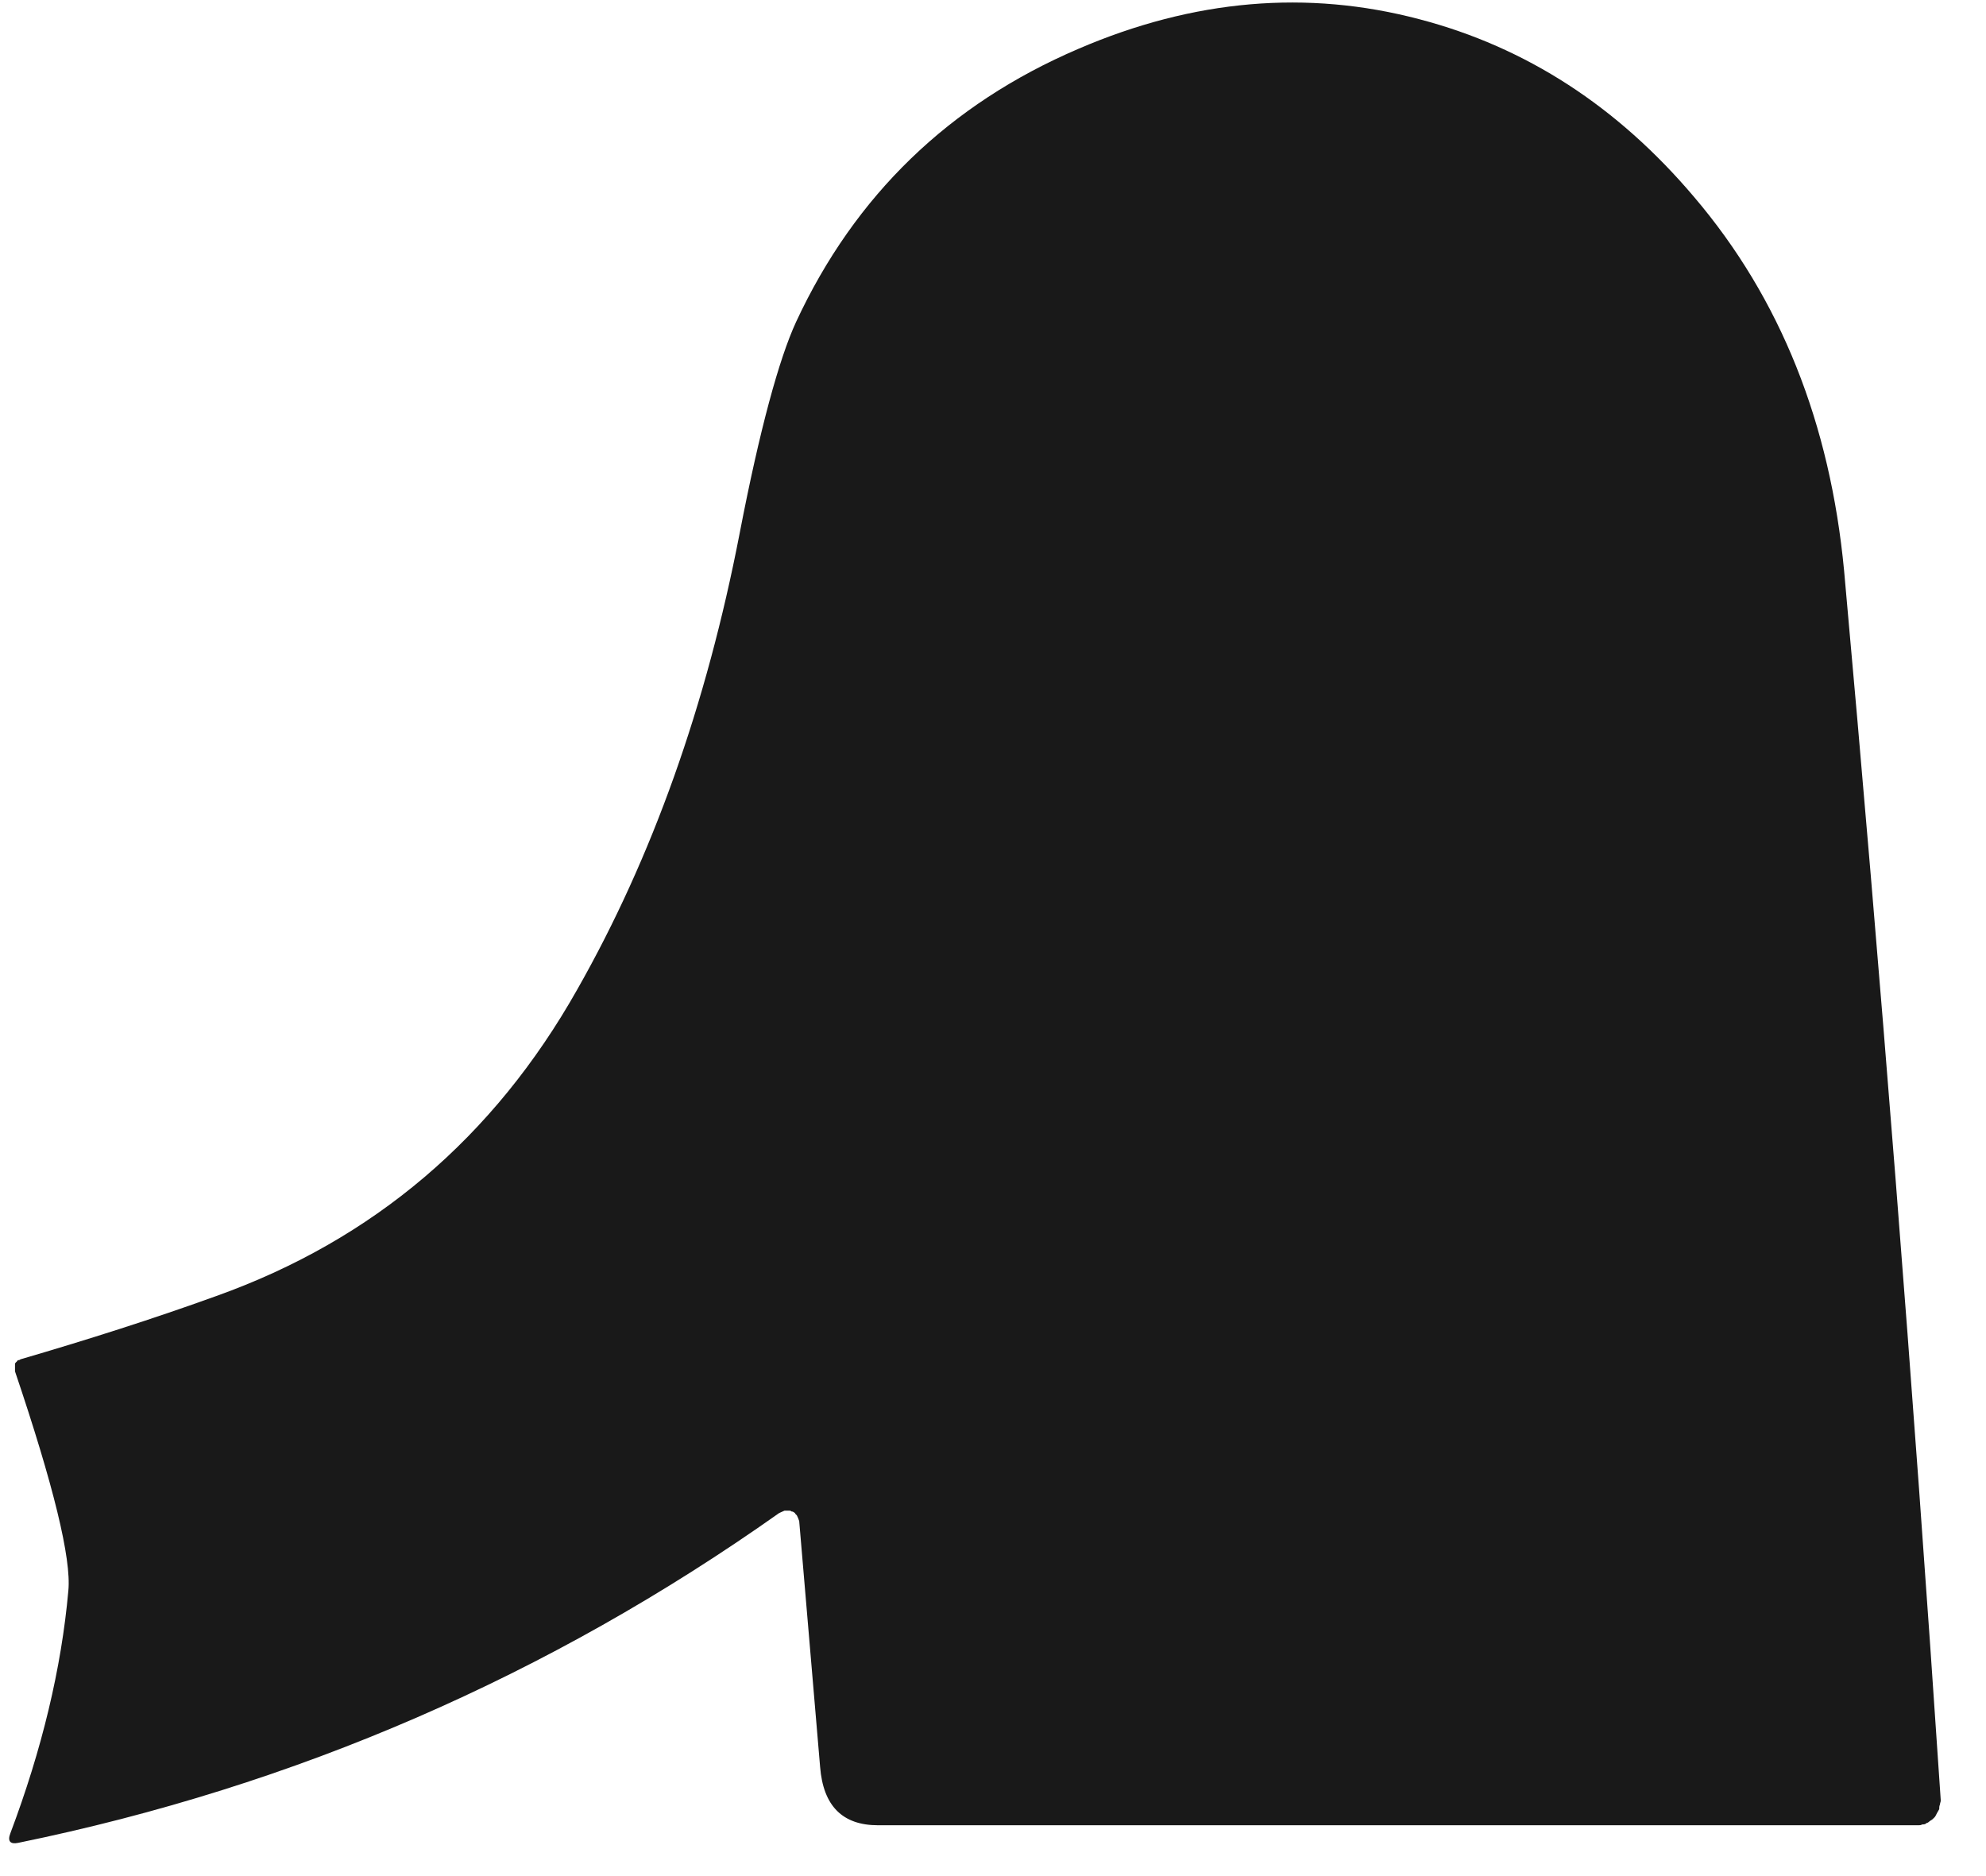 <?xml version="1.0" encoding="UTF-8" standalone="no"?><svg width='36' height='34' viewBox='0 0 36 34' fill='none' xmlns='http://www.w3.org/2000/svg'>
<path d='M35.18 32.629C34.675 25.056 34.087 17.628 33.428 10.345C33.175 7.675 32.278 5.412 30.708 3.569C29.32 1.93 27.666 0.856 25.731 0.349C23.698 -0.188 21.637 -0.014 19.548 0.885C17.207 1.887 15.497 3.54 14.431 5.833C14.123 6.5 13.772 7.777 13.408 9.663C12.805 12.782 11.824 15.539 10.464 17.932C8.95 20.616 6.763 22.473 3.917 23.489C2.753 23.91 1.561 24.287 0.37 24.635C0.37 24.635 0.356 24.649 0.342 24.649C0.342 24.649 0.314 24.649 0.314 24.664C0.314 24.664 0.3 24.678 0.286 24.693C0.272 24.707 0.272 24.707 0.272 24.722V24.751V24.78C0.272 24.78 0.272 24.809 0.272 24.824C0.272 24.824 0.272 24.838 0.272 24.853C0.973 26.927 1.295 28.247 1.239 28.828C1.113 30.235 0.762 31.7 0.188 33.224C0.131 33.369 0.188 33.427 0.328 33.398C5.361 32.368 9.959 30.366 14.123 27.421C14.151 27.406 14.193 27.392 14.221 27.377C14.221 27.377 14.249 27.377 14.263 27.377C14.277 27.377 14.291 27.377 14.305 27.377C14.319 27.377 14.333 27.377 14.347 27.392C14.347 27.392 14.375 27.392 14.389 27.406C14.389 27.406 14.417 27.421 14.417 27.435C14.417 27.435 14.431 27.45 14.445 27.464C14.459 27.493 14.473 27.522 14.487 27.566L14.866 32.02C14.922 32.73 15.273 33.079 15.917 33.079H34.745C34.745 33.079 34.76 33.079 34.774 33.079C34.802 33.079 34.816 33.079 34.844 33.064C34.872 33.064 34.9 33.064 34.928 33.035C34.956 33.035 34.97 33.006 34.998 32.992C35.026 32.977 35.04 32.962 35.068 32.934C35.082 32.919 35.096 32.89 35.11 32.861C35.124 32.832 35.138 32.817 35.152 32.788C35.152 32.759 35.152 32.73 35.166 32.701C35.166 32.672 35.18 32.658 35.18 32.629C35.18 32.629 35.18 32.614 35.18 32.6V32.629Z' fill='#191919'/>
</svg>
